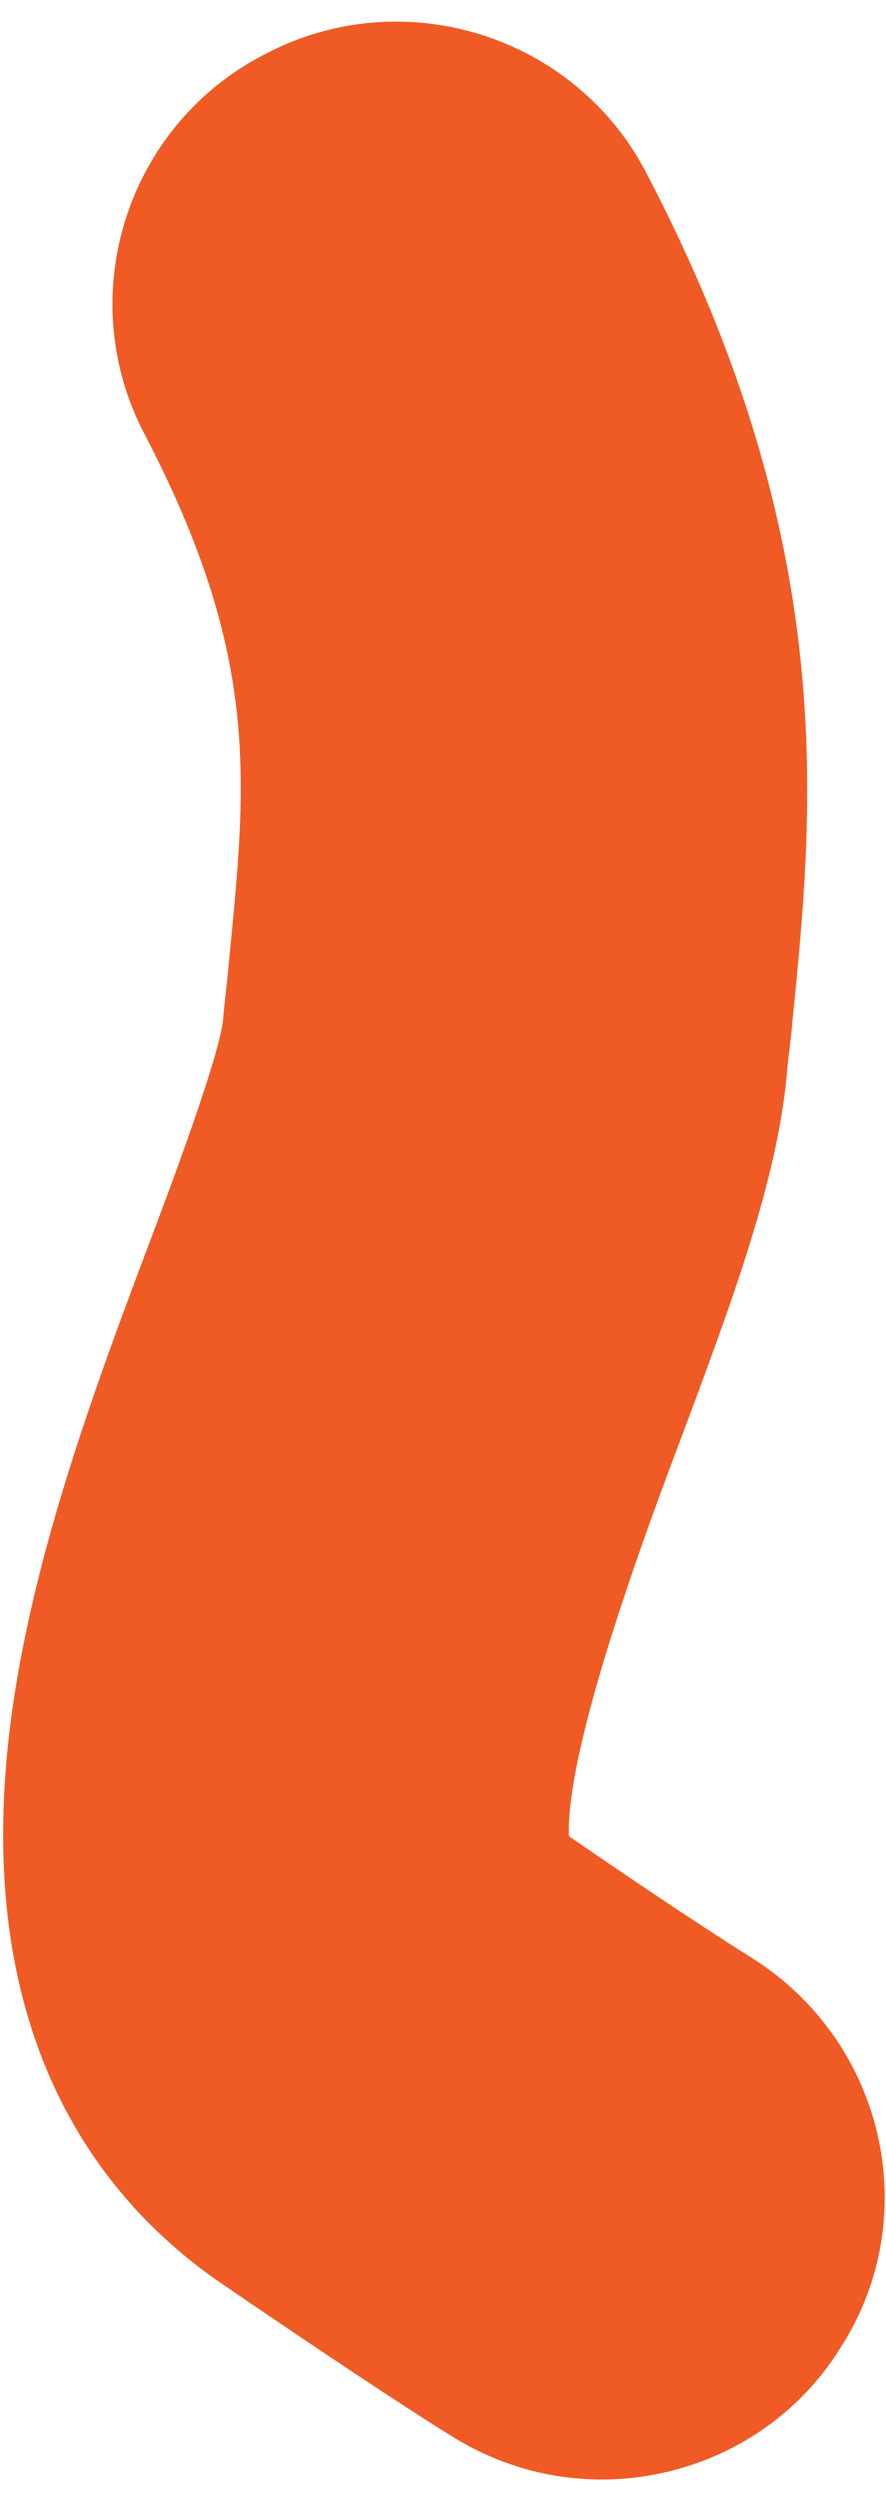 ﻿<?xml version="1.0" encoding="utf-8"?>
<svg version="1.1" xmlns:xlink="http://www.w3.org/1999/xlink" width="28px" height="79px" xmlns="http://www.w3.org/2000/svg">
  <g transform="matrix(1 0 0 1 -217 -266 )">
    <path d="M 26.568 74.184  C 24.904 76.877  21.98 78.358  19.012 78.358  C 17.392 78.358  15.728 77.909  14.244 76.967  C 14.154 76.922  11.86 75.486  7.002 72.164  C 3.134 69.516  -1.139 64.175  0.435 53.718  C 1.2 48.646  3.134 43.485  4.843 38.952  C 5.743 36.573  6.912 33.342  7.047 32.265  C 7.092 31.681  7.182 31.053  7.227 30.469  C 7.812 24.59  8.216 20.73  4.573 13.728  C 2.279 9.375  3.988 3.944  8.396 1.7  C 12.759 -0.589  18.202 1.117  20.451 5.515  C 26.568 17.229  25.713 25.577  25.039 32.309  C 24.994 32.893  24.904 33.431  24.859 34.015  C 24.544 37.291  23.195 40.972  21.62 45.19  C 20.361 48.512  17.887 55.199  17.977 58.027  C 21.89 60.72  23.779 61.886  23.779 61.886  C 27.962 64.534  29.222 70.055  26.568 74.184  Z " fill-rule="nonzero" fill="#f05a24" stroke="none" transform="matrix(1 0 0 1 217 266 )" />
  </g>
</svg>